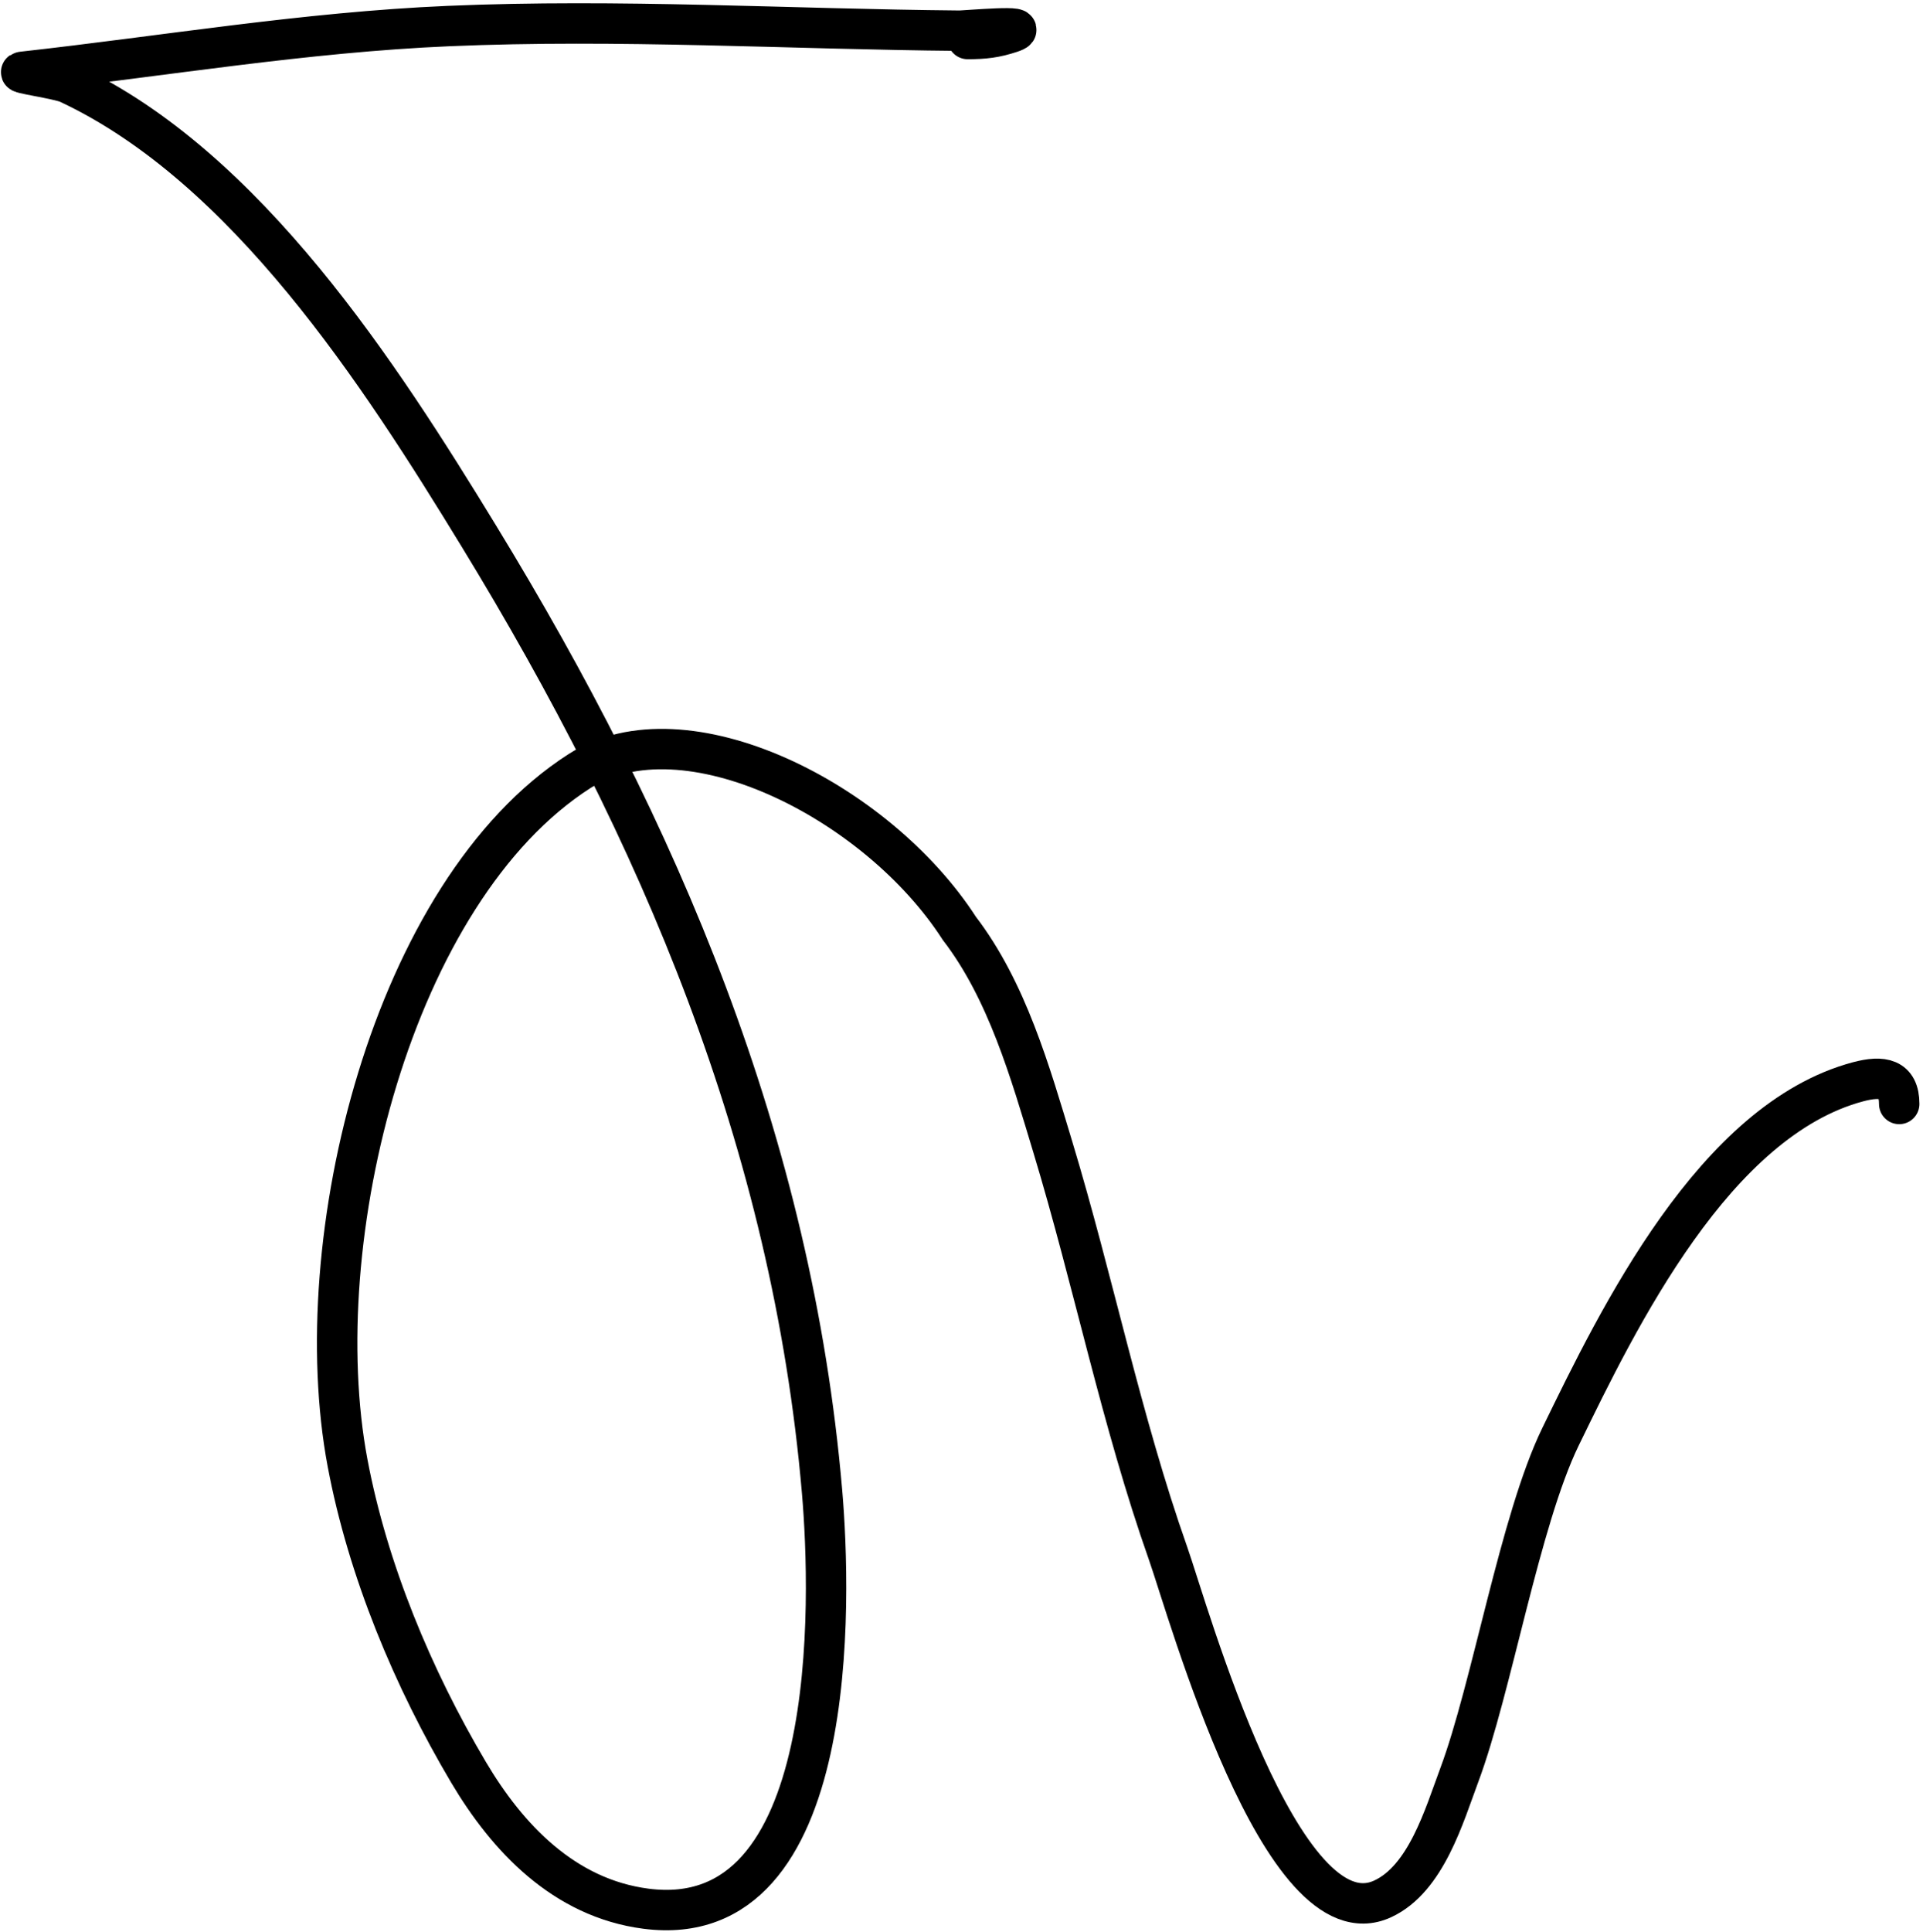 <svg fill="none" height="239" viewBox="0 0 238 239" width="238" xmlns="http://www.w3.org/2000/svg"><path d="m119.76 4.827c2.061 0 3.459-.162 5.376-.801 3.075-1.025-5.674-.222-6.405-.229-21.125-.187-42.097-1.481-63.254-.572-17.76.763-35.119 3.705-52.73 5.662-1.069.119 4.508.863 5.719 1.43 22.071 10.331 38.609 36.064 50.786 55.99 22.364 36.596 38.79 75.127 42.493 118.272 1.136 13.231 2.387 54.716-21.79 51.588-10.159-1.315-17.168-8.792-21.961-16.873-6.881-11.6-12.484-25.017-14.984-38.318-5.177-27.55 5.518-70.697 28.71-85.567 12.964-8.312 36.781 3.591 47.011 19.454 5.929 7.729 8.782 17.844 11.552 26.994 5.055 16.697 8.488 33.923 14.298 50.385 2.472 7.005 13.961 48.498 26.537 42.714 5.389-2.479 7.63-10.343 9.493-15.328 4.006-10.715 7.504-31.542 12.525-41.855 7.23-14.85 19.076-39.188 36.831-43.923 3.025-.807 5.09-.444 5.09 2.745" stroke="#000" stroke-linecap="round" stroke-width="5"/></svg>